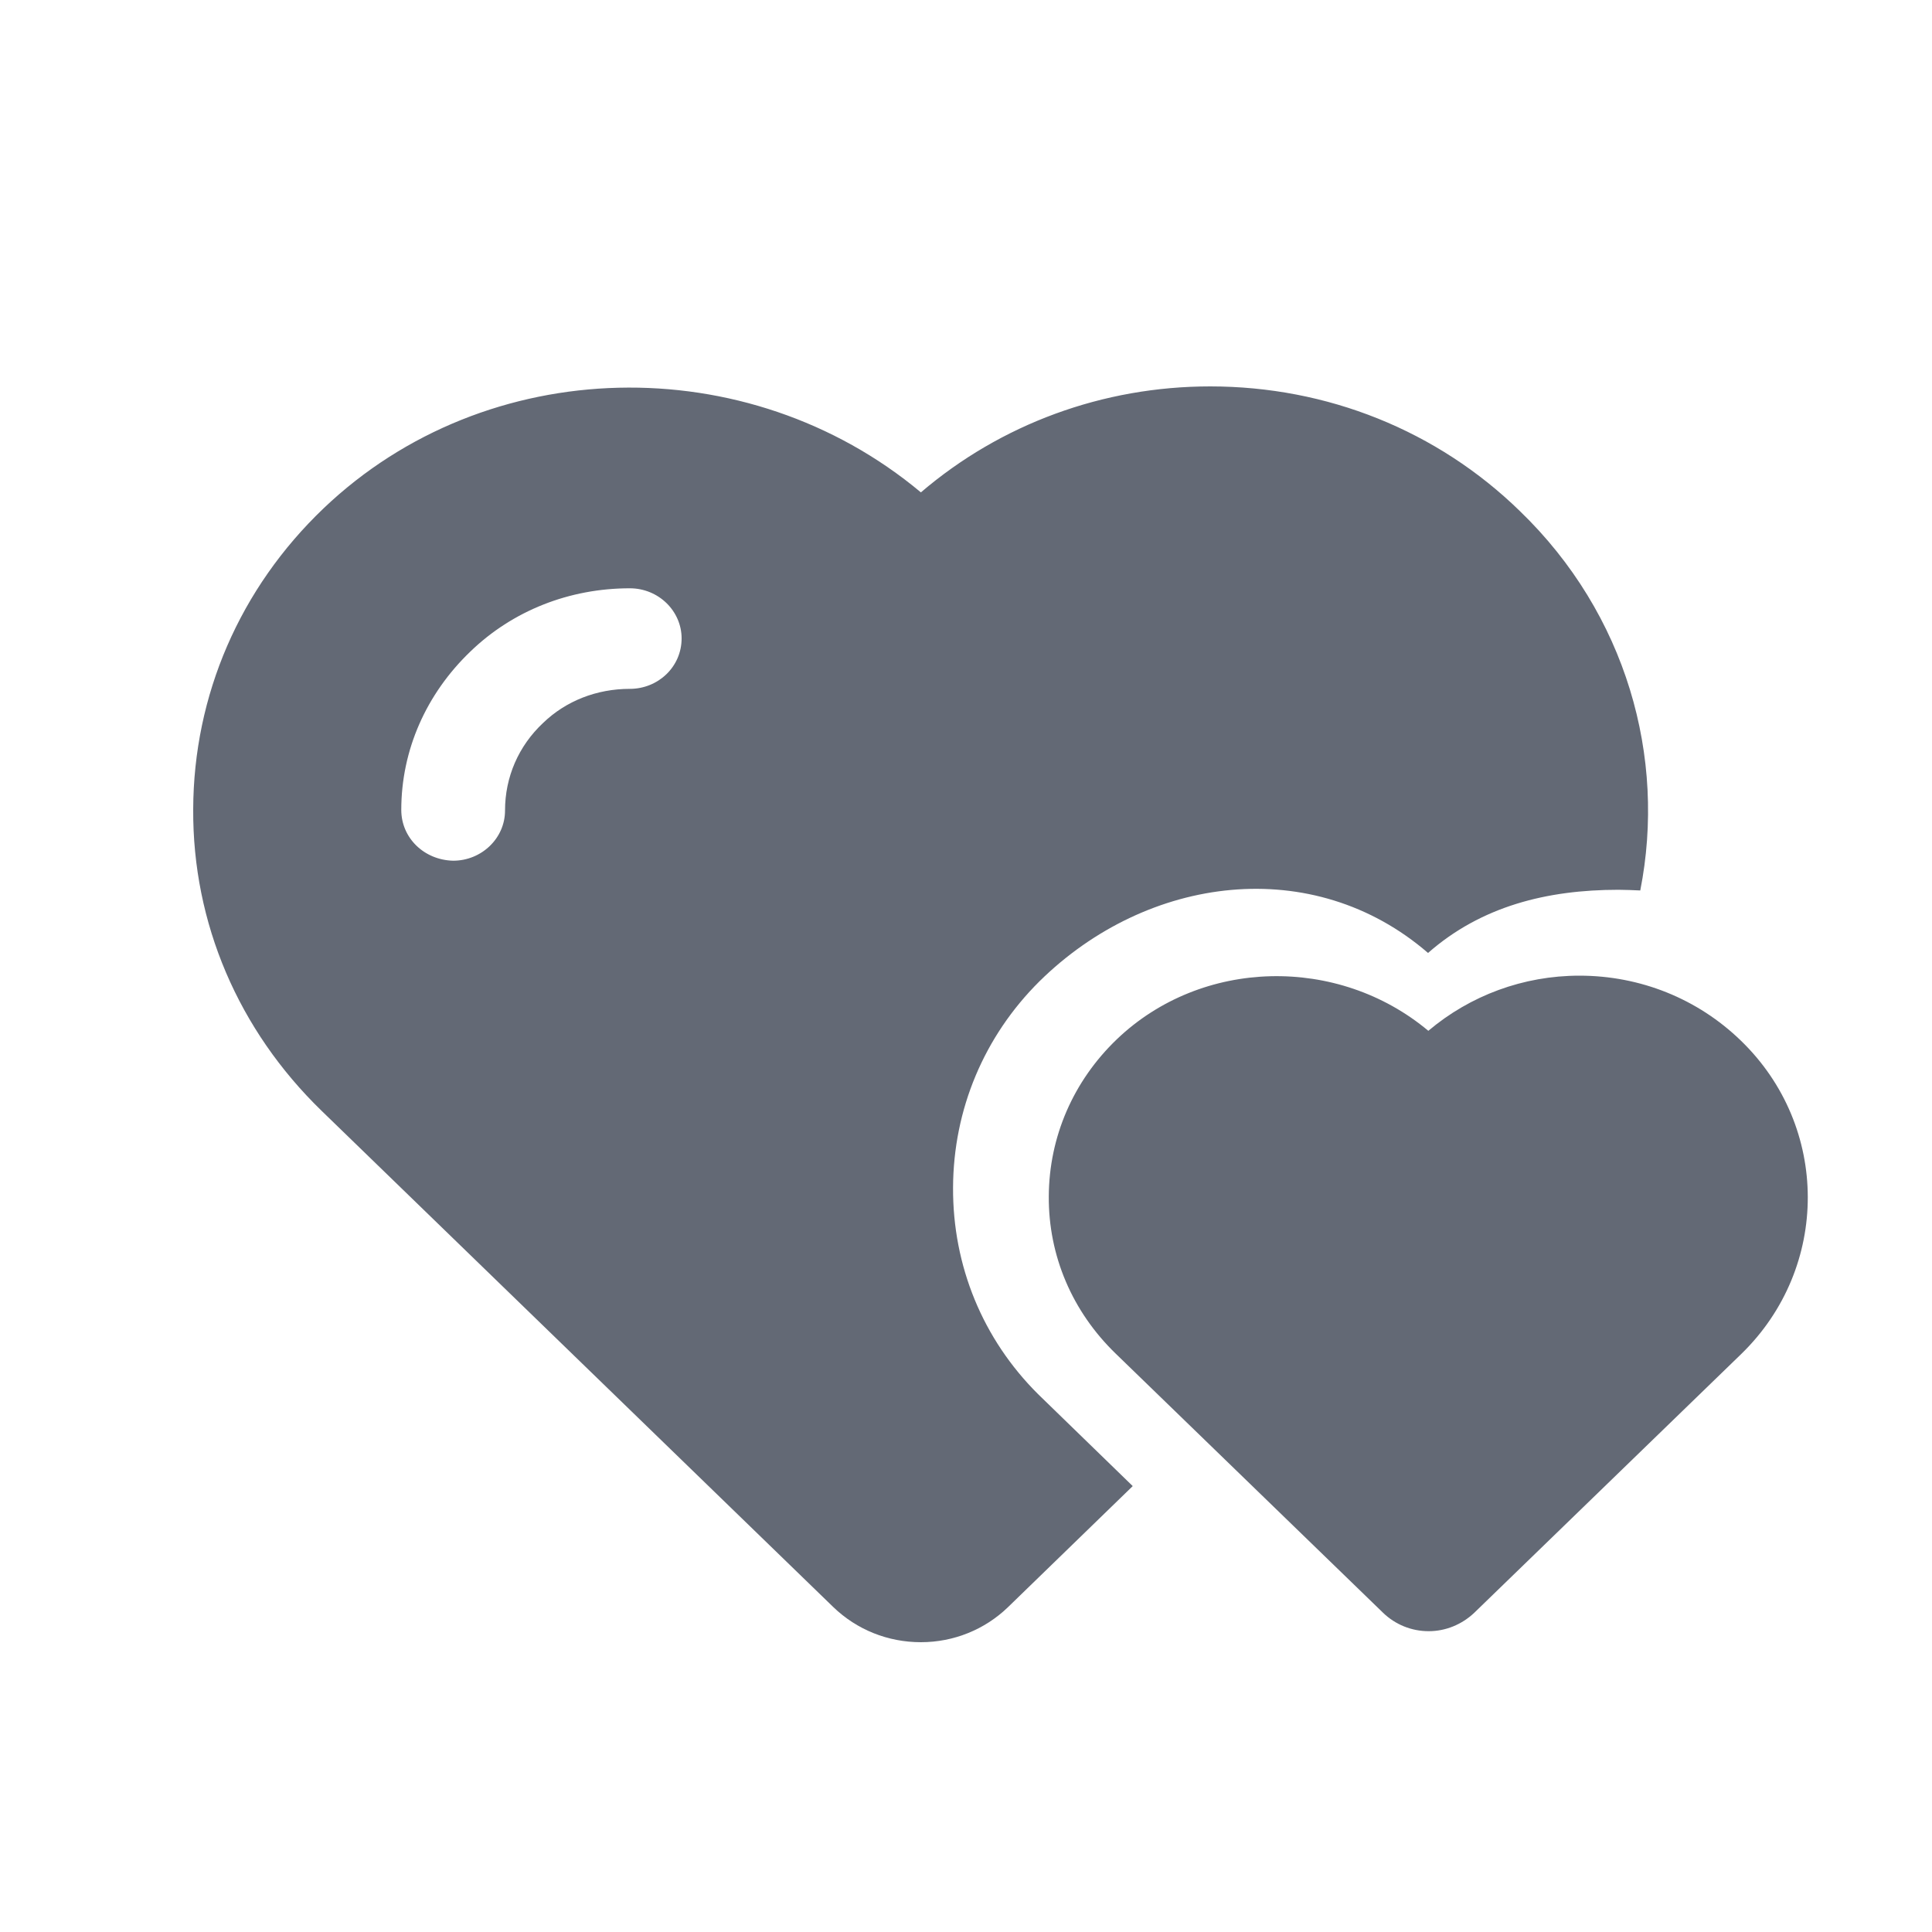 <svg width="20" height="20" viewBox="0 0 20 20" fill="none" xmlns="http://www.w3.org/2000/svg">
<path d="M18.021 10.772C17.574 10.339 16.98 10.1 16.35 10.1C15.77 10.1 15.219 10.305 14.786 10.671C13.852 9.889 12.442 9.917 11.562 10.758C11.111 11.19 10.86 11.768 10.857 12.384C10.853 13 11.1 13.578 11.551 14.014L14.317 16.695C14.443 16.817 14.611 16.886 14.79 16.886C14.965 16.886 15.133 16.817 15.262 16.695L18.028 14.014C18.944 13.121 18.944 11.664 18.021 10.772Z" fill="#636975"/>
<path d="M15.734 5.291C14.879 4.457 13.738 4 12.528 4C11.415 4 10.359 4.391 9.533 5.097C7.74 3.599 5.038 3.651 3.349 5.263C2.483 6.09 2.004 7.197 2 8.377C1.993 9.557 2.469 10.664 3.328 11.498L8.627 16.637C8.871 16.872 9.193 17 9.533 17C9.873 17 10.195 16.869 10.435 16.637L11.726 15.384L10.746 14.432C10.173 13.862 9.862 13.104 9.866 12.294C9.869 11.484 10.188 10.727 10.76 10.159C11.88 9.055 13.594 8.837 14.783 9.865C15.334 9.381 16.014 9.211 16.754 9.211C16.829 9.211 16.904 9.215 16.98 9.218C17.252 7.841 16.837 6.356 15.734 5.291ZM6.52 7.131C6.176 7.131 5.858 7.256 5.622 7.484C5.367 7.723 5.228 8.045 5.228 8.391C5.228 8.678 4.985 8.91 4.691 8.91C4.391 8.903 4.154 8.675 4.154 8.384C4.154 7.765 4.412 7.183 4.87 6.744C5.307 6.322 5.893 6.09 6.52 6.09C6.817 6.09 7.056 6.325 7.056 6.609C7.056 6.903 6.813 7.131 6.52 7.131Z" fill="#636975"/>
</svg>
